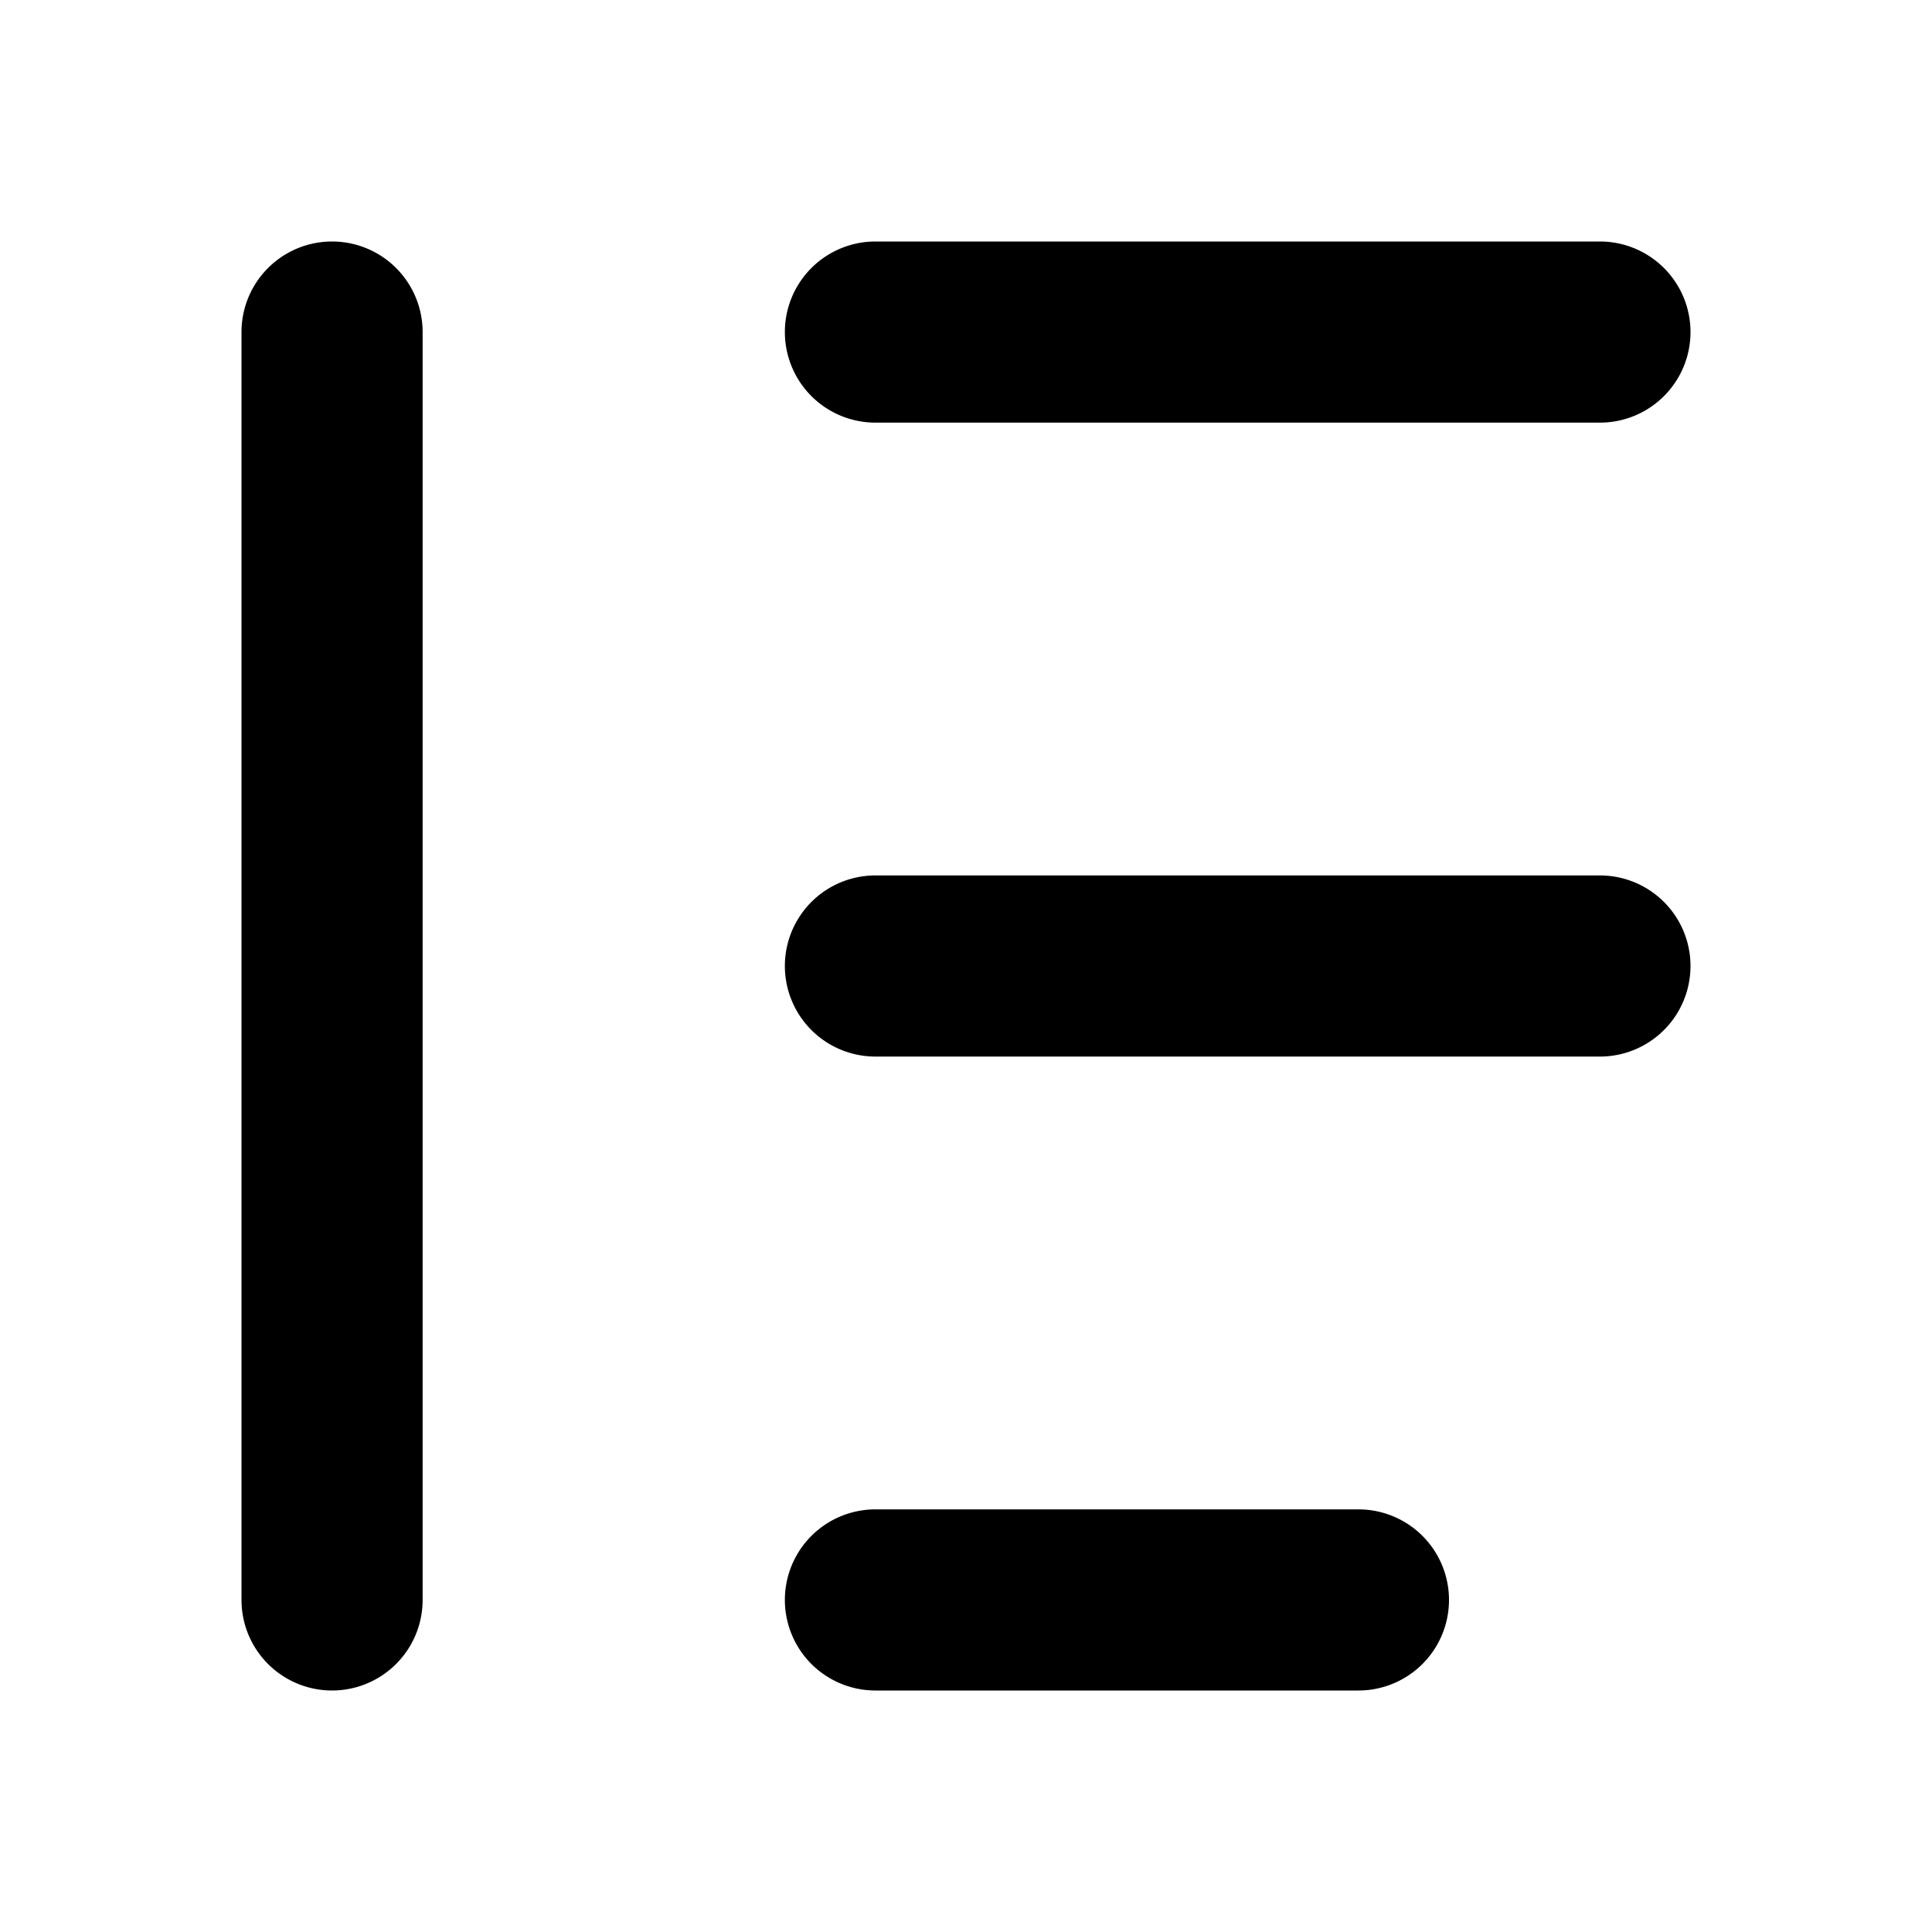 <svg xmlns="http://www.w3.org/2000/svg" viewBox="0 0 16 16" fill="currentColor" aria-hidden="true" data-slot="icon">
  <path d="M3.5 2.75a.75.75 0 1 0-1.5 0v10.5a.75.75 0 1 0 1.5 0zM7.25 2a.75.75 0 1 0 0 1.5h6a.75.75 0 1 0 0-1.5zm0 5.25a.75.75 0 1 0 0 1.5h6a.75.75 0 1 0 0-1.5zm0 5.25a.75.75 0 1 0 0 1.5h4a.75.75 0 1 0 0-1.5z"/>
</svg>
